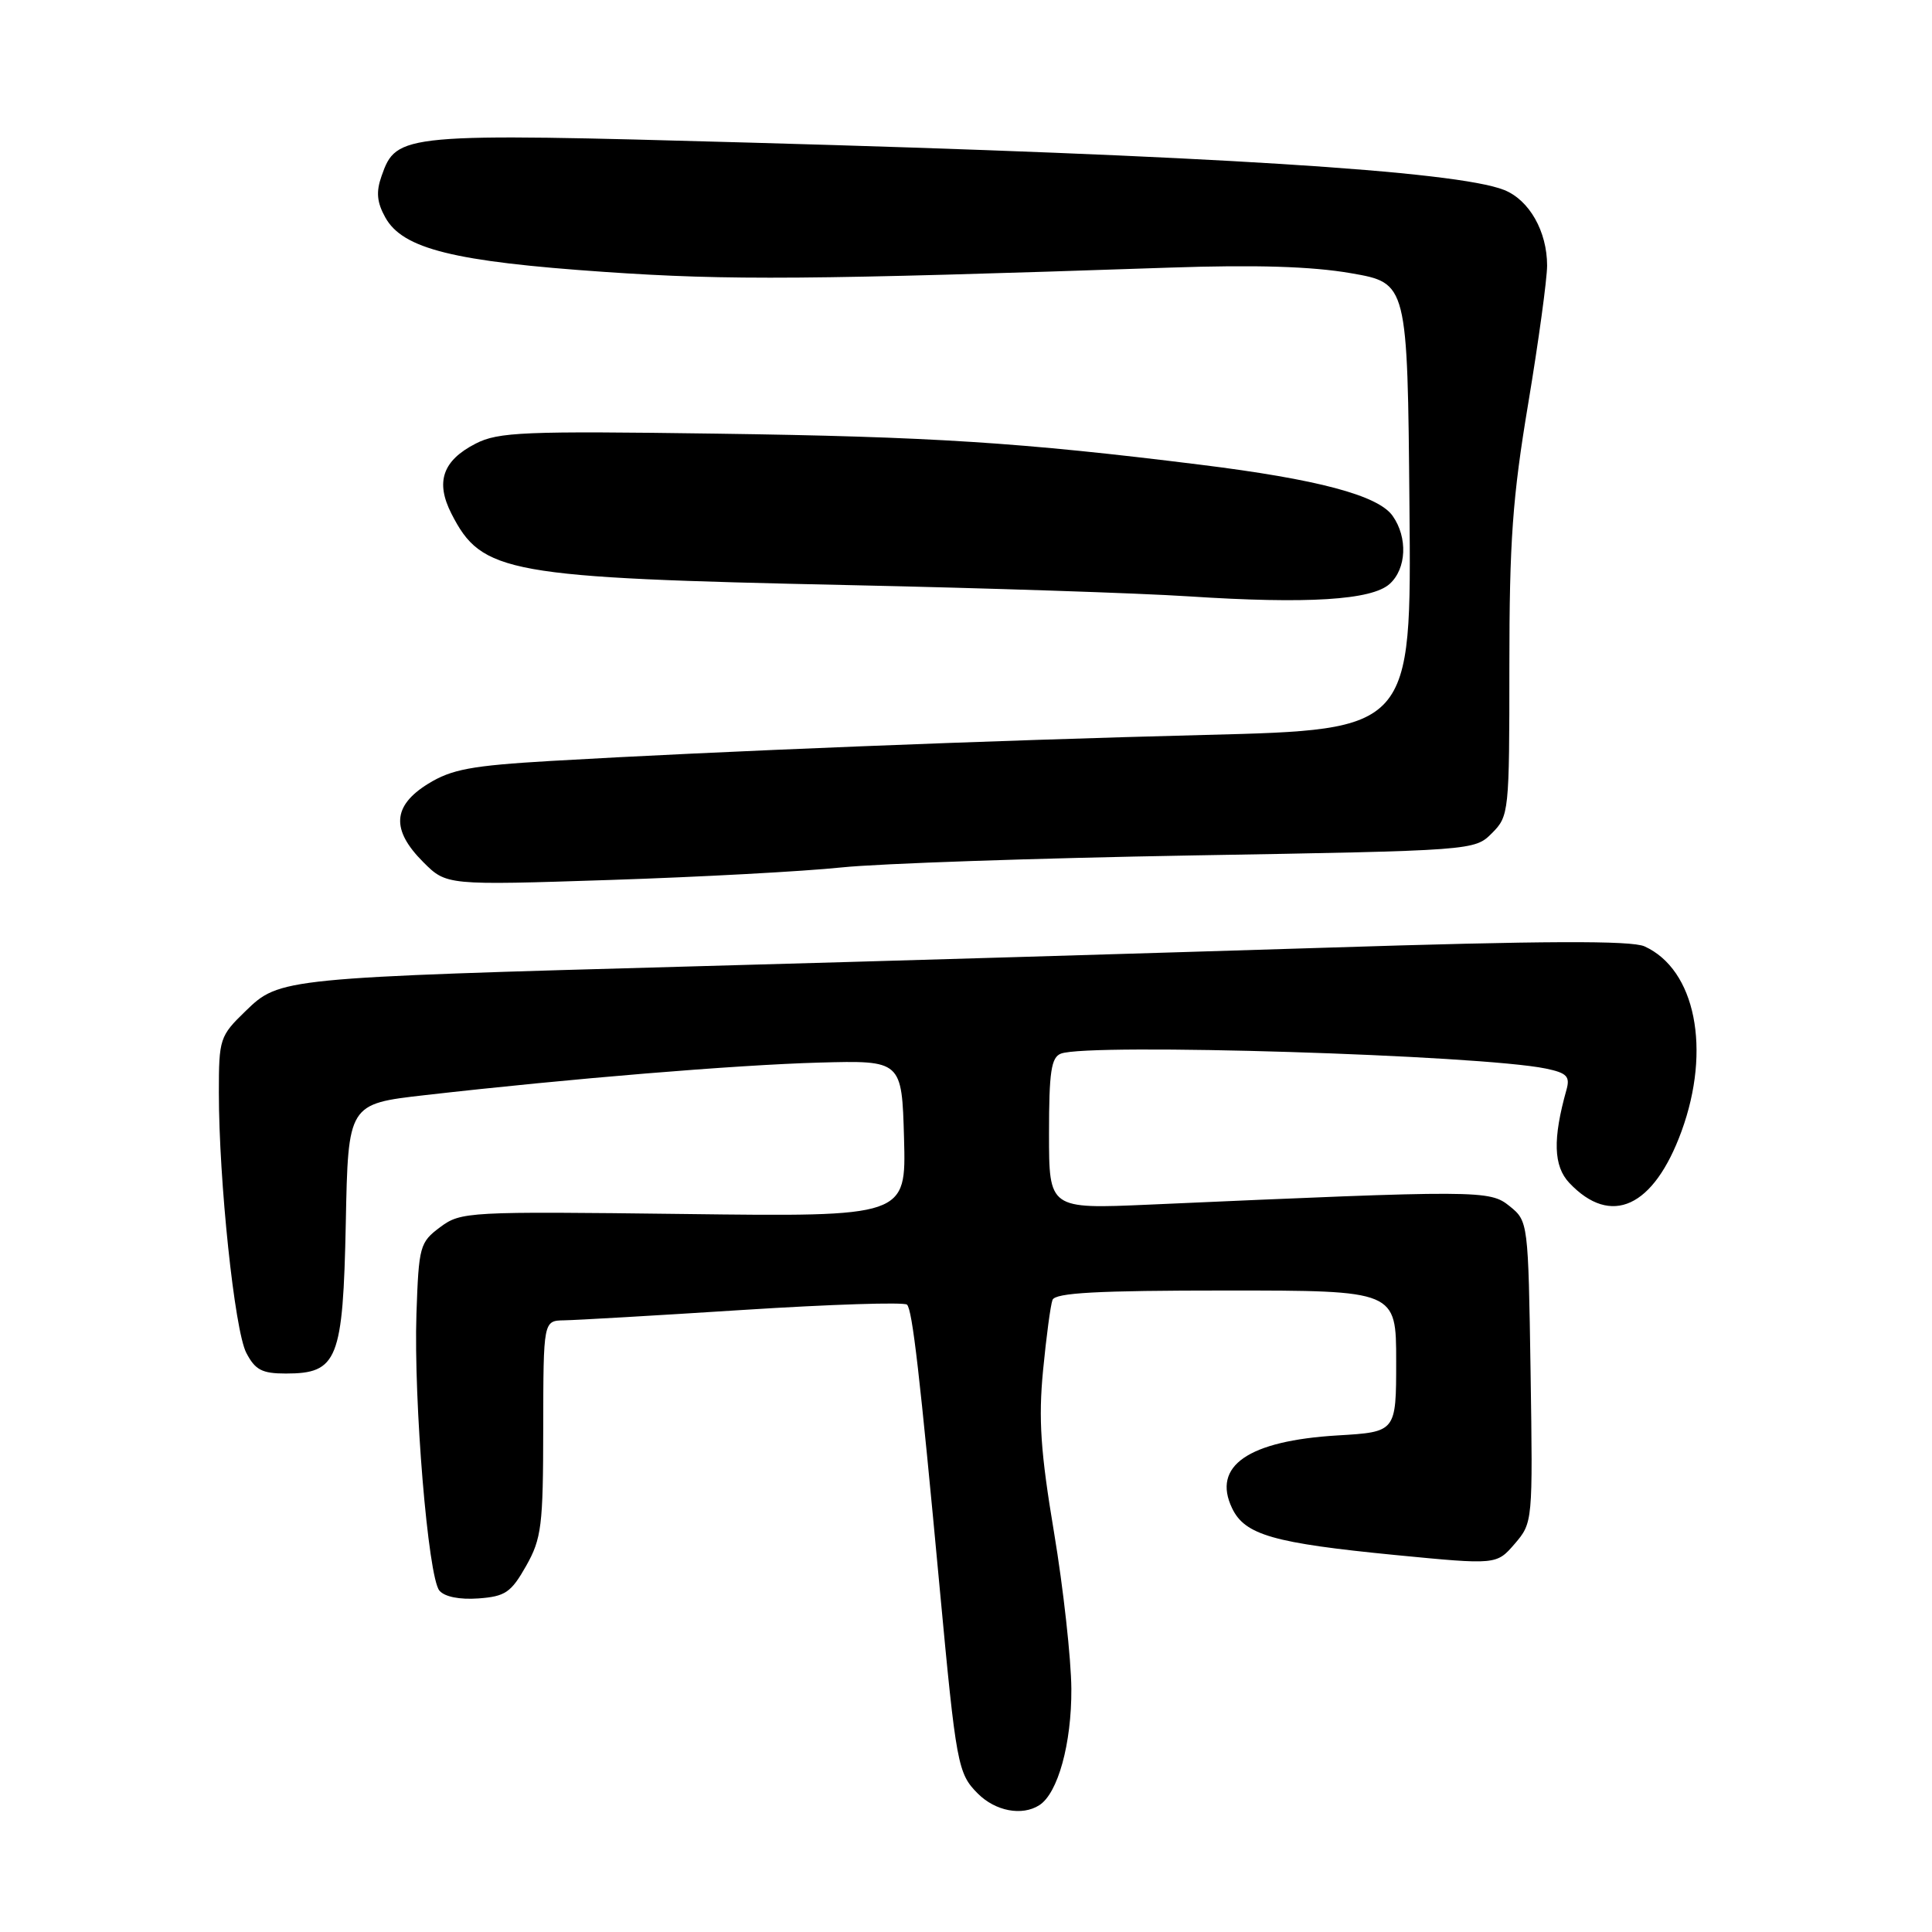 <?xml version="1.0" encoding="UTF-8" standalone="no"?>
<!DOCTYPE svg PUBLIC "-//W3C//DTD SVG 1.1//EN" "http://www.w3.org/Graphics/SVG/1.1/DTD/svg11.dtd" >
<svg xmlns="http://www.w3.org/2000/svg" xmlns:xlink="http://www.w3.org/1999/xlink" version="1.1" viewBox="0 0 256 256">
 <g >
 <path fill="currentColor"
d=" M 137.71 239.20 C 140.18 237.63 142.00 231.03 141.96 223.78 C 141.93 219.78 140.90 210.47 139.67 203.09 C 137.88 192.40 137.59 188.05 138.21 181.59 C 138.64 177.14 139.20 172.94 139.46 172.25 C 139.82 171.30 145.36 171.00 162.47 171.00 C 185.00 171.00 185.00 171.00 185.00 180.37 C 185.00 189.74 185.00 189.74 177.25 190.20 C 165.40 190.91 160.57 194.24 163.26 199.85 C 164.95 203.39 168.74 204.47 184.90 206.05 C 198.30 207.35 198.30 207.35 200.71 204.56 C 203.10 201.77 203.11 201.65 202.81 181.79 C 202.50 161.93 202.49 161.81 200.03 159.82 C 197.38 157.68 196.21 157.67 152.25 159.62 C 139.00 160.20 139.00 160.20 139.00 150.21 C 139.00 142.02 139.29 140.10 140.58 139.61 C 144.27 138.19 196.13 139.79 204.83 141.59 C 207.62 142.17 208.06 142.63 207.57 144.39 C 205.73 150.93 205.84 154.51 207.94 156.74 C 213.47 162.59 219.12 159.99 222.81 149.90 C 226.77 139.05 224.66 128.47 217.91 125.40 C 216.16 124.61 204.61 124.65 175.50 125.58 C 153.50 126.27 116.15 127.38 92.50 128.03 C 37.28 129.56 37.05 129.59 32.54 133.97 C 29.12 137.28 29.00 137.64 29.00 144.77 C 29.00 156.48 31.08 176.24 32.63 179.25 C 33.81 181.52 34.71 182.00 37.87 182.00 C 44.74 182.00 45.45 180.22 45.82 162.03 C 46.13 146.27 46.13 146.27 56.32 145.11 C 75.61 142.91 97.53 141.11 108.50 140.80 C 119.50 140.50 119.50 140.50 119.79 150.86 C 120.07 161.23 120.07 161.23 90.61 160.86 C 61.94 160.51 61.08 160.56 58.33 162.60 C 55.62 164.62 55.49 165.12 55.18 174.10 C 54.80 185.71 56.72 208.96 58.22 210.76 C 58.90 211.58 60.89 211.98 63.39 211.80 C 66.96 211.54 67.72 211.01 69.71 207.50 C 71.76 203.87 71.97 202.18 71.98 189.25 C 72.00 175.00 72.00 175.00 74.75 174.95 C 76.26 174.93 86.95 174.31 98.50 173.57 C 110.05 172.83 119.81 172.52 120.18 172.87 C 120.89 173.53 121.88 182.10 124.52 210.50 C 126.70 233.87 126.91 235.00 129.57 237.66 C 131.90 239.99 135.42 240.66 137.71 239.20 Z  M 111.50 114.94 C 116.45 114.42 137.35 113.71 157.94 113.35 C 195.32 112.71 195.39 112.70 197.69 110.40 C 199.95 108.14 200.00 107.64 200.00 88.24 C 200.00 71.74 200.42 65.88 202.50 53.45 C 203.87 45.23 204.99 37.02 205.00 35.20 C 205.00 30.66 202.64 26.50 199.30 25.17 C 192.93 22.65 160.22 20.60 99.42 18.90 C 53.20 17.61 52.54 17.67 50.56 23.32 C 49.81 25.43 49.94 26.81 51.06 28.82 C 53.37 32.98 60.14 34.66 80.10 36.03 C 96.67 37.17 107.24 37.08 155.00 35.46 C 166.41 35.07 173.81 35.30 179.00 36.20 C 186.50 37.50 186.50 37.50 186.76 67.09 C 187.03 96.69 187.03 96.69 159.76 97.38 C 131.56 98.09 94.77 99.56 72.97 100.83 C 62.44 101.45 59.85 101.93 56.72 103.86 C 52.00 106.78 51.81 109.96 56.08 114.23 C 59.16 117.31 59.16 117.31 80.83 116.60 C 92.75 116.21 106.55 115.46 111.50 114.94 Z  M 184.14 77.37 C 186.37 75.36 186.55 71.23 184.54 68.37 C 182.64 65.64 174.60 63.50 159.00 61.57 C 135.31 58.62 123.41 57.86 94.94 57.46 C 69.41 57.10 66.03 57.24 63.03 58.78 C 58.65 61.02 57.67 63.86 59.82 68.07 C 63.85 75.97 67.04 76.55 112.50 77.53 C 130.65 77.92 150.90 78.59 157.50 79.02 C 173.23 80.05 181.77 79.52 184.14 77.37 Z "/>
</g>
</svg>